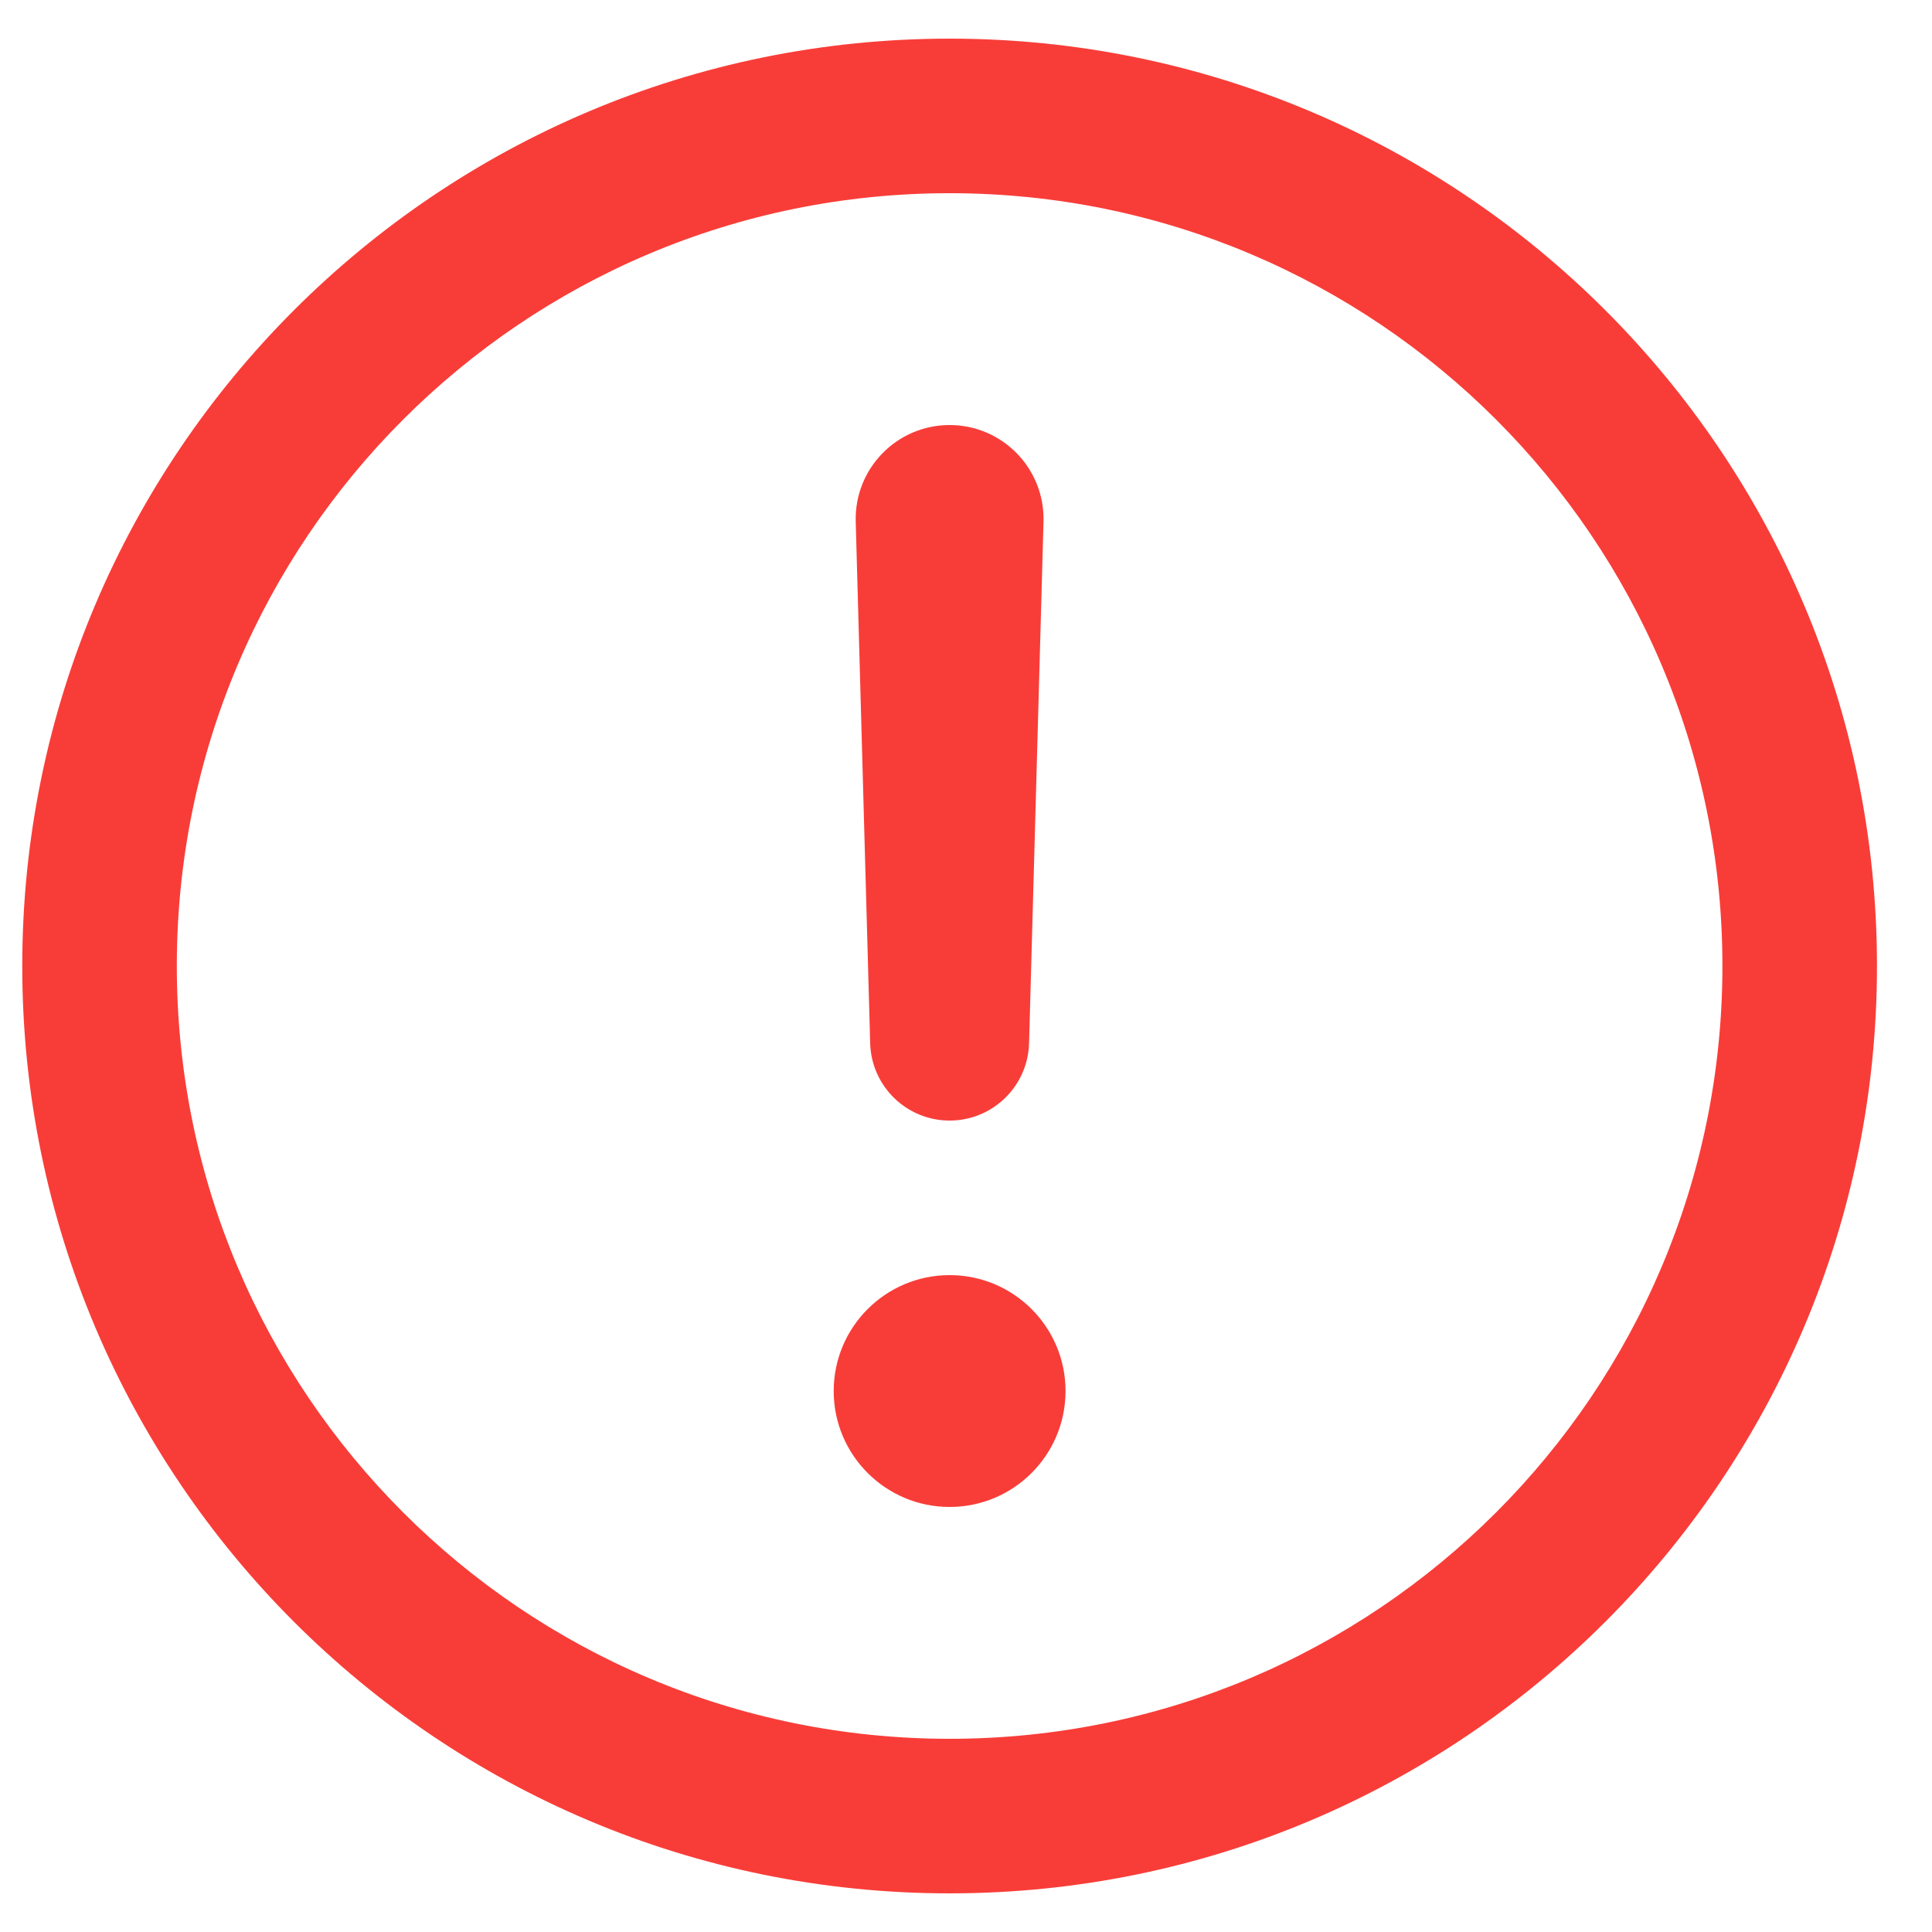 <svg width="25" height="25" viewBox="0 0 25 25" fill="none" xmlns="http://www.w3.org/2000/svg">
<path fill-rule="evenodd" clip-rule="evenodd" d="M12.288 2.5C6.765 2.5 2.288 6.977 2.288 12.5C2.288 18.023 6.765 22.5 12.288 22.5C17.811 22.5 22.288 18.023 22.288 12.5C22.288 6.977 17.811 2.5 12.288 2.5ZM0.288 12.5C0.288 5.873 5.661 0.5 12.288 0.5C18.916 0.5 24.288 5.873 24.288 12.5C24.288 19.127 18.916 24.5 12.288 24.5C5.661 24.5 0.288 19.127 0.288 12.5ZM13.788 18C13.788 18.828 13.117 19.5 12.288 19.5C11.46 19.5 10.788 18.828 10.788 18C10.788 17.172 11.46 16.5 12.288 16.5C13.117 16.5 13.788 17.172 13.788 18ZM12.288 5.5C11.603 5.5 11.054 6.065 11.073 6.75L11.26 13.5C11.276 14.057 11.731 14.5 12.288 14.5C12.845 14.5 13.3 14.057 13.316 13.5L13.503 6.75C13.522 6.065 12.973 5.5 12.288 5.5Z" fill="#F83D38"/>
</svg>

